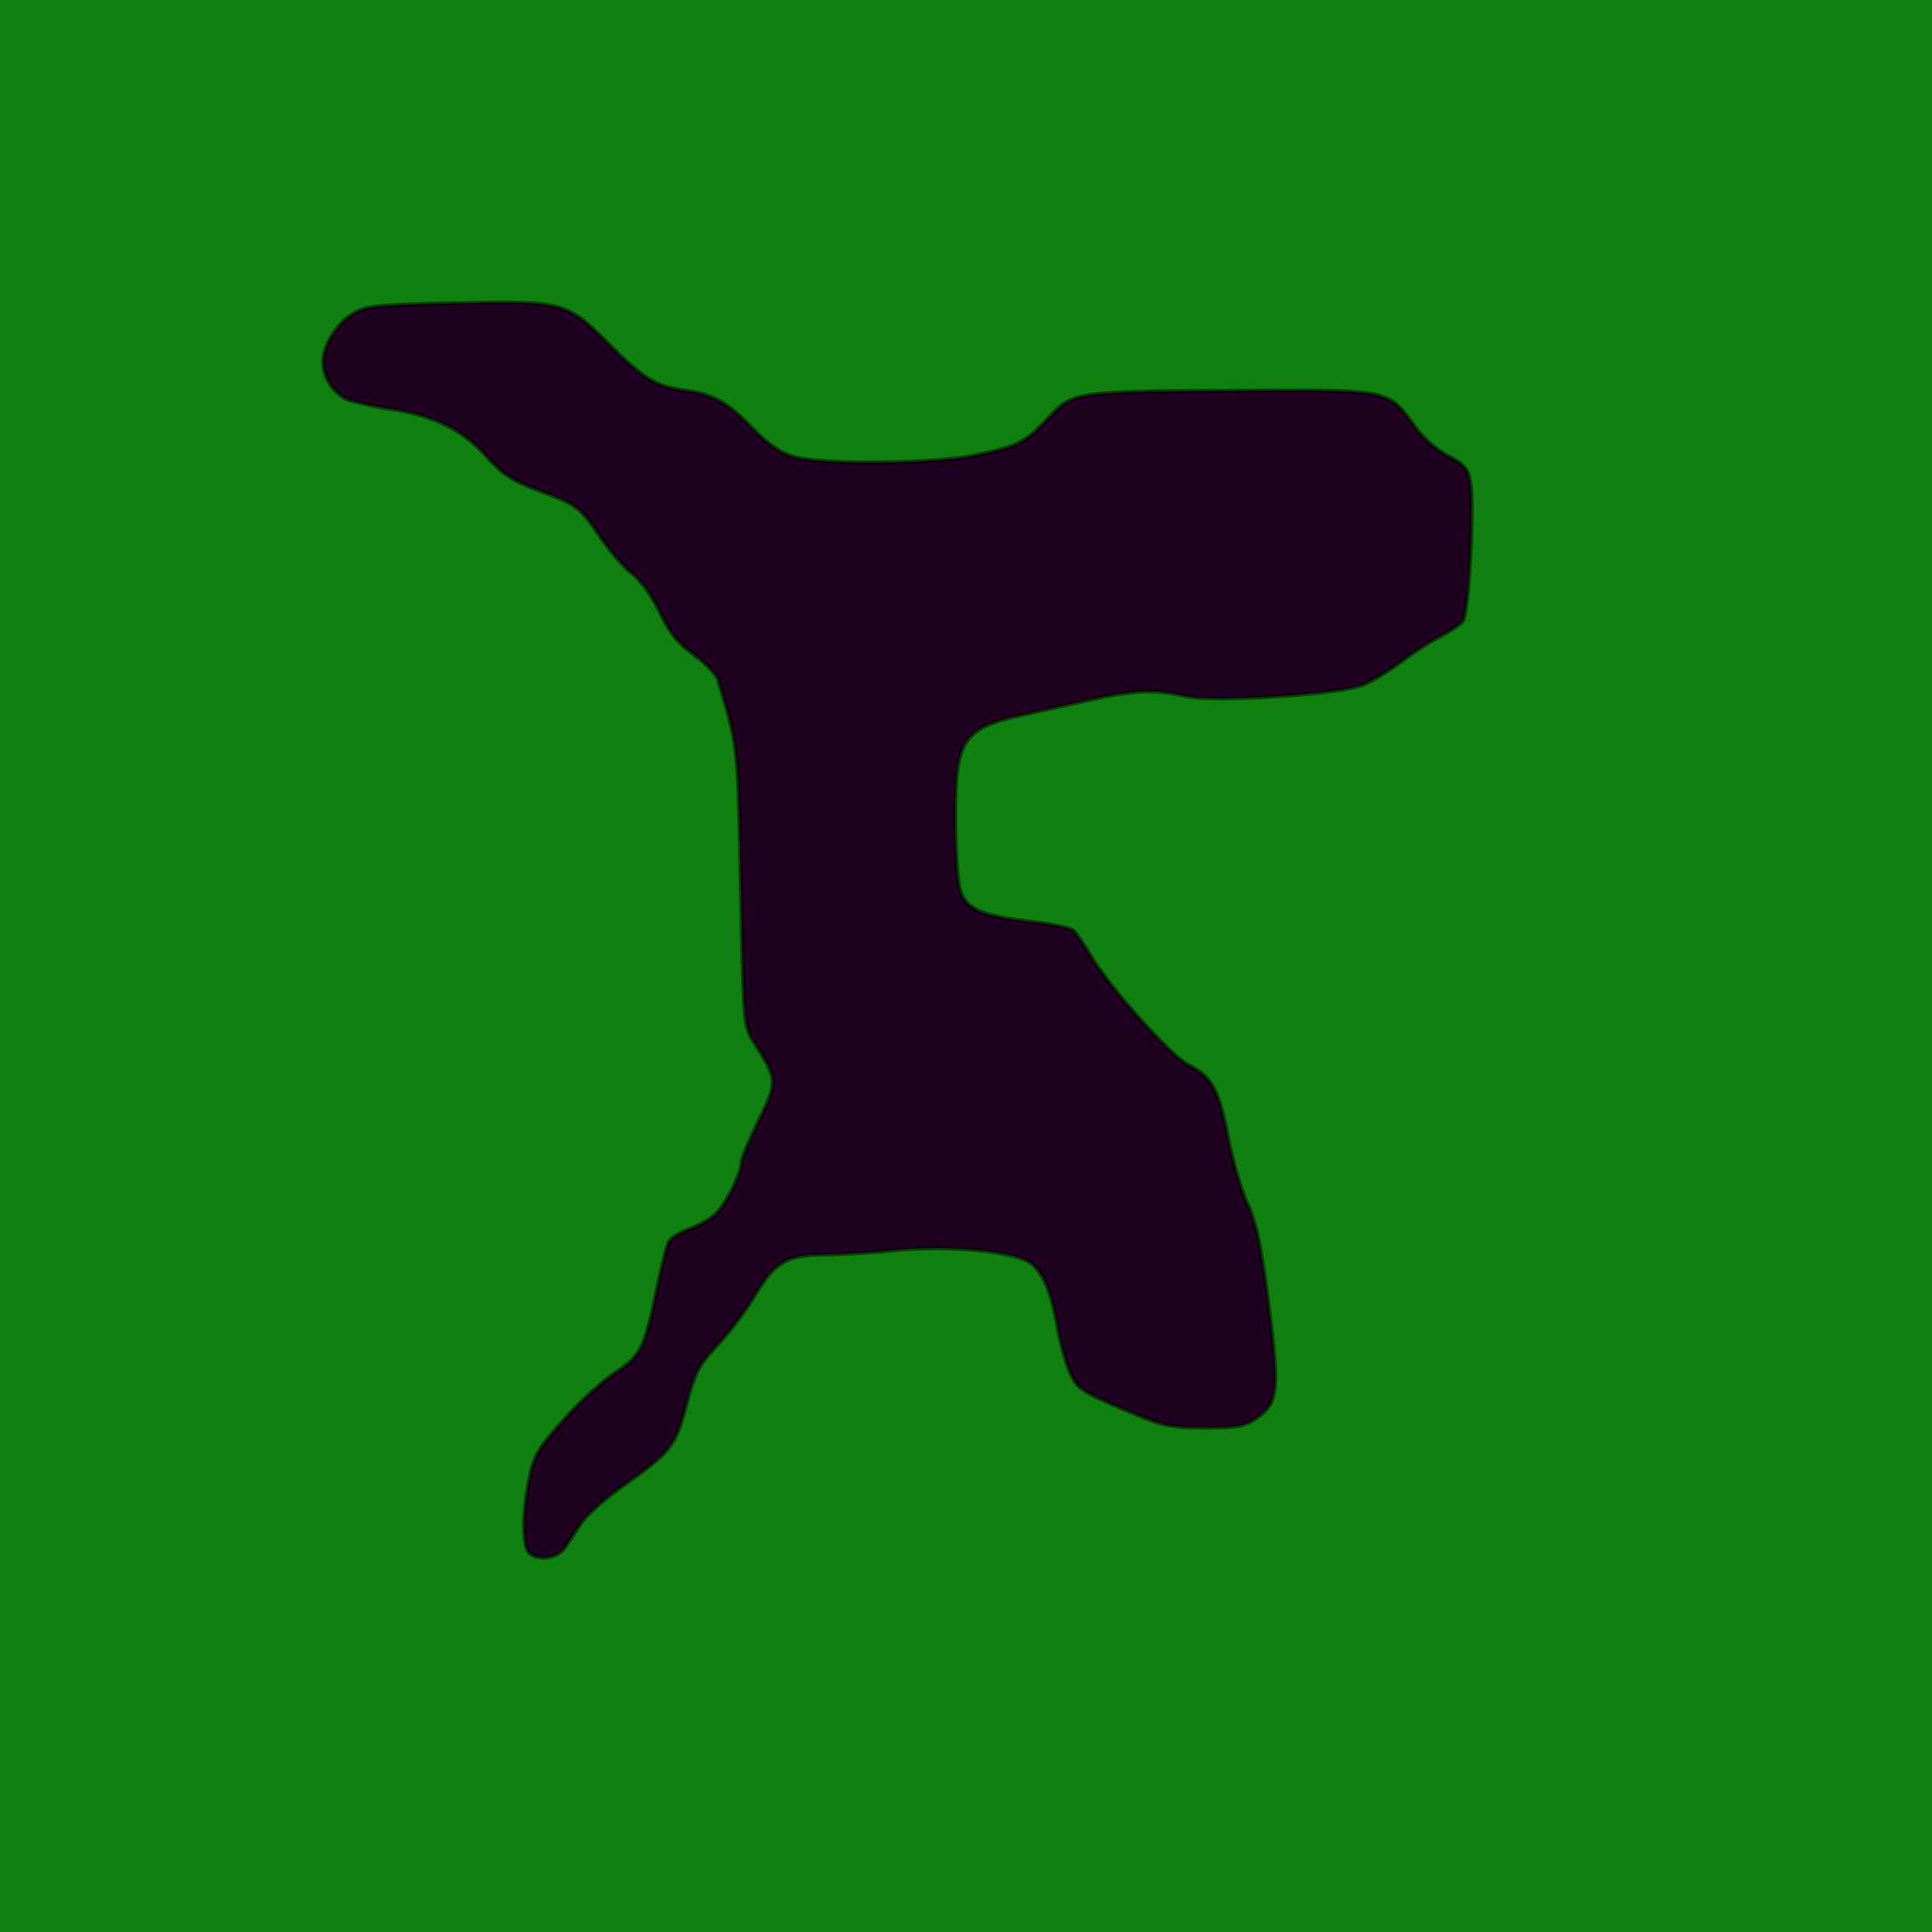 <?xml version="1.0" encoding="UTF-8" standalone="no"?>
<!-- Created with Inkscape (http://www.inkscape.org/) -->

<svg
   xmlns:dc="http://purl.org/dc/elements/1.1/"
   xmlns:cc="http://creativecommons.org/ns#"
   xmlns:rdf="http://www.w3.org/1999/02/22-rdf-syntax-ns#"
   xmlns:svg="http://www.w3.org/2000/svg"
   xmlns="http://www.w3.org/2000/svg"
   xmlns:sodipodi="http://sodipodi.sourceforge.net/DTD/sodipodi-0.dtd"
   xmlns:inkscape="http://www.inkscape.org/namespaces/inkscape"
   width="500"
   height="500"
   viewBox="0 0 132.292 132.292"
   version="1.1"
   id="svg8"
   inkscape:version="0.92.2 (5c3e80d, 2017-08-06)"
   sodipodi:docname="GlyphTest-Threshold212-Intensity0.125-Magenta-BackgroundGreen.svg"
   inkscape:export-filename="/home/tats/Documents/workspace/xenolalia/projection_images/GlyphTest-Threshold212-Intensity0.125-Magenta-BackgroundGreen.png"
   inkscape:export-xdpi="96"
   inkscape:export-ydpi="96">
  <defs
     id="defs2" />
  <sodipodi:namedview
     id="base"
     pagecolor="#ffffff"
     bordercolor="#666666"
     borderopacity="1.0"
     inkscape:pageopacity="0.0"
     inkscape:pageshadow="2"
     inkscape:zoom="0.90509668"
     inkscape:cx="128.63588"
     inkscape:cy="112.9293"
     inkscape:document-units="mm"
     inkscape:current-layer="layer1"
     showgrid="false"
     units="px"
     inkscape:window-width="1853"
     inkscape:window-height="1018"
     inkscape:window-x="67"
     inkscape:window-y="754"
     inkscape:window-maximized="1" />
  <g
     inkscape:label="Layer 1"
     inkscape:groupmode="layer"
     id="layer1"
     transform="translate(0,-164.708)">
    <rect
       style="opacity:1;fill:#000000;fill-opacity:1;stroke:none;stroke-width:1.215;stroke-miterlimit:4;stroke-dasharray:none;stroke-opacity:0.502"
       id="rect5439"
       width="137.978"
       height="136.048"
       x="-4.181"
       y="163.787" />
    <rect
       style="opacity:0.125;fill:#ff00ff;fill-opacity:1;stroke:none;stroke-width:1.215;stroke-miterlimit:4;stroke-dasharray:none;stroke-opacity:0.502"
       id="rect5439-9"
       width="137.978"
       height="136.048"
       x="-4.181"
       y="163.787" />
    <path
       style="opacity:0.5;fill:#00ff00;fill-opacity:1;stroke:#000000;stroke-width:0.292;stroke-opacity:1"
       d="M -3.888,231.607 V 163.787 H 64.955 133.797 v 67.82 67.82 H 64.955 -3.888 Z m 42.531,39.099 c 0.255,-0.362 0.754,-1.111 1.111,-1.665 0.356,-0.554 1.609,-1.687 2.783,-2.519 3.416,-2.418 3.693,-2.769 4.447,-5.623 0.592,-2.242 0.846,-2.726 2.175,-4.149 0.828,-0.886 1.958,-2.386 2.512,-3.333 1.327,-2.268 2.23,-2.807 4.703,-2.808 1.068,-5.3e-4 3.303,-0.141 4.967,-0.311 3.137,-0.322 7.104,-0.028 8.819,0.653 1.054,0.419 1.791,1.899 2.233,4.481 0.193,1.125 0.586,2.582 0.875,3.236 0.489,1.108 0.733,1.278 3.561,2.485 2.839,1.211 3.207,1.295 5.667,1.295 2.275,0 2.758,-0.091 3.571,-0.67 1.453,-1.037 1.539,-1.872 0.79,-7.734 -0.516,-4.035 -0.836,-5.562 -1.44,-6.87 -0.427,-0.925 -1.032,-2.997 -1.343,-4.605 -0.632,-3.258 -1.113,-4.135 -2.7,-4.924 -1.209,-0.601 -5.496,-5.404 -6.737,-7.548 -0.434,-0.75 -0.956,-1.502 -1.16,-1.672 -0.204,-0.169 -1.5,-0.436 -2.88,-0.593 -3.492,-0.397 -4.496,-0.863 -4.886,-2.268 -0.171,-0.616 -0.311,-2.83 -0.311,-4.92 -8.73e-4,-5.283 0.52,-6.085 4.528,-6.979 1.125,-0.251 3.246,-0.723 4.713,-1.051 3.051,-0.68 4.429,-0.734 6.5,-0.256 1.927,0.445 10.62,-0.109 12.222,-0.778 0.601,-0.251 1.762,-0.961 2.578,-1.578 0.817,-0.617 2.015,-1.392 2.664,-1.722 0.648,-0.331 1.341,-0.797 1.54,-1.036 0.418,-0.503 0.818,-7.976 0.515,-9.596 -0.16,-0.851 -0.427,-1.154 -1.513,-1.712 -0.786,-0.404 -1.725,-1.244 -2.324,-2.077 -1.769,-2.462 -1.679,-2.443 -11.694,-2.391 -11.575,0.06 -11.64,0.069 -13.301,1.833 -1.624,1.724 -2.036,1.94 -4.885,2.565 -2.871,0.63 -10.69,0.706 -12.63,0.124 -0.884,-0.265 -1.76,-0.874 -2.777,-1.929 -1.735,-1.799 -2.719,-2.352 -4.634,-2.603 -1.975,-0.258 -2.834,-0.786 -5.284,-3.244 -2.828,-2.837 -3.077,-2.901 -10.603,-2.731 -5.403,0.122 -5.964,0.184 -6.912,0.77 -1.066,0.659 -1.971,2.148 -1.971,3.245 0,1.113 0.821,2.289 1.822,2.611 0.525,0.169 1.846,0.446 2.935,0.616 2.885,0.45 4.804,1.408 6.398,3.193 1.121,1.256 1.757,1.674 3.595,2.359 2.664,0.994 2.821,1.114 4.284,3.268 0.627,0.923 1.585,2.019 2.13,2.434 0.582,0.444 1.36,1.53 1.889,2.638 0.682,1.427 1.248,2.134 2.337,2.917 0.791,0.568 1.527,1.327 1.637,1.687 1.404,4.612 1.384,4.429 1.579,14.247 0.182,9.18 0.211,9.535 0.844,10.524 1.698,2.651 1.704,2.73 0.387,5.438 -0.654,1.344 -1.188,2.632 -1.188,2.863 0,0.77 -1.09,2.945 -1.792,3.576 -0.381,0.343 -1.198,0.801 -1.815,1.018 -0.617,0.218 -1.235,0.606 -1.373,0.864 -0.138,0.258 -0.527,1.824 -0.865,3.481 -0.766,3.759 -1.089,4.383 -2.86,5.519 -0.782,0.502 -2.327,1.919 -3.432,3.15 -1.768,1.968 -2.055,2.452 -2.384,4.022 -0.474,2.26 -0.49,4.634 -0.036,5.089 0.585,0.585 1.914,0.417 2.423,-0.307 z"
       id="path5159"
       inkscape:connector-curvature="0" />
  </g>
</svg>
